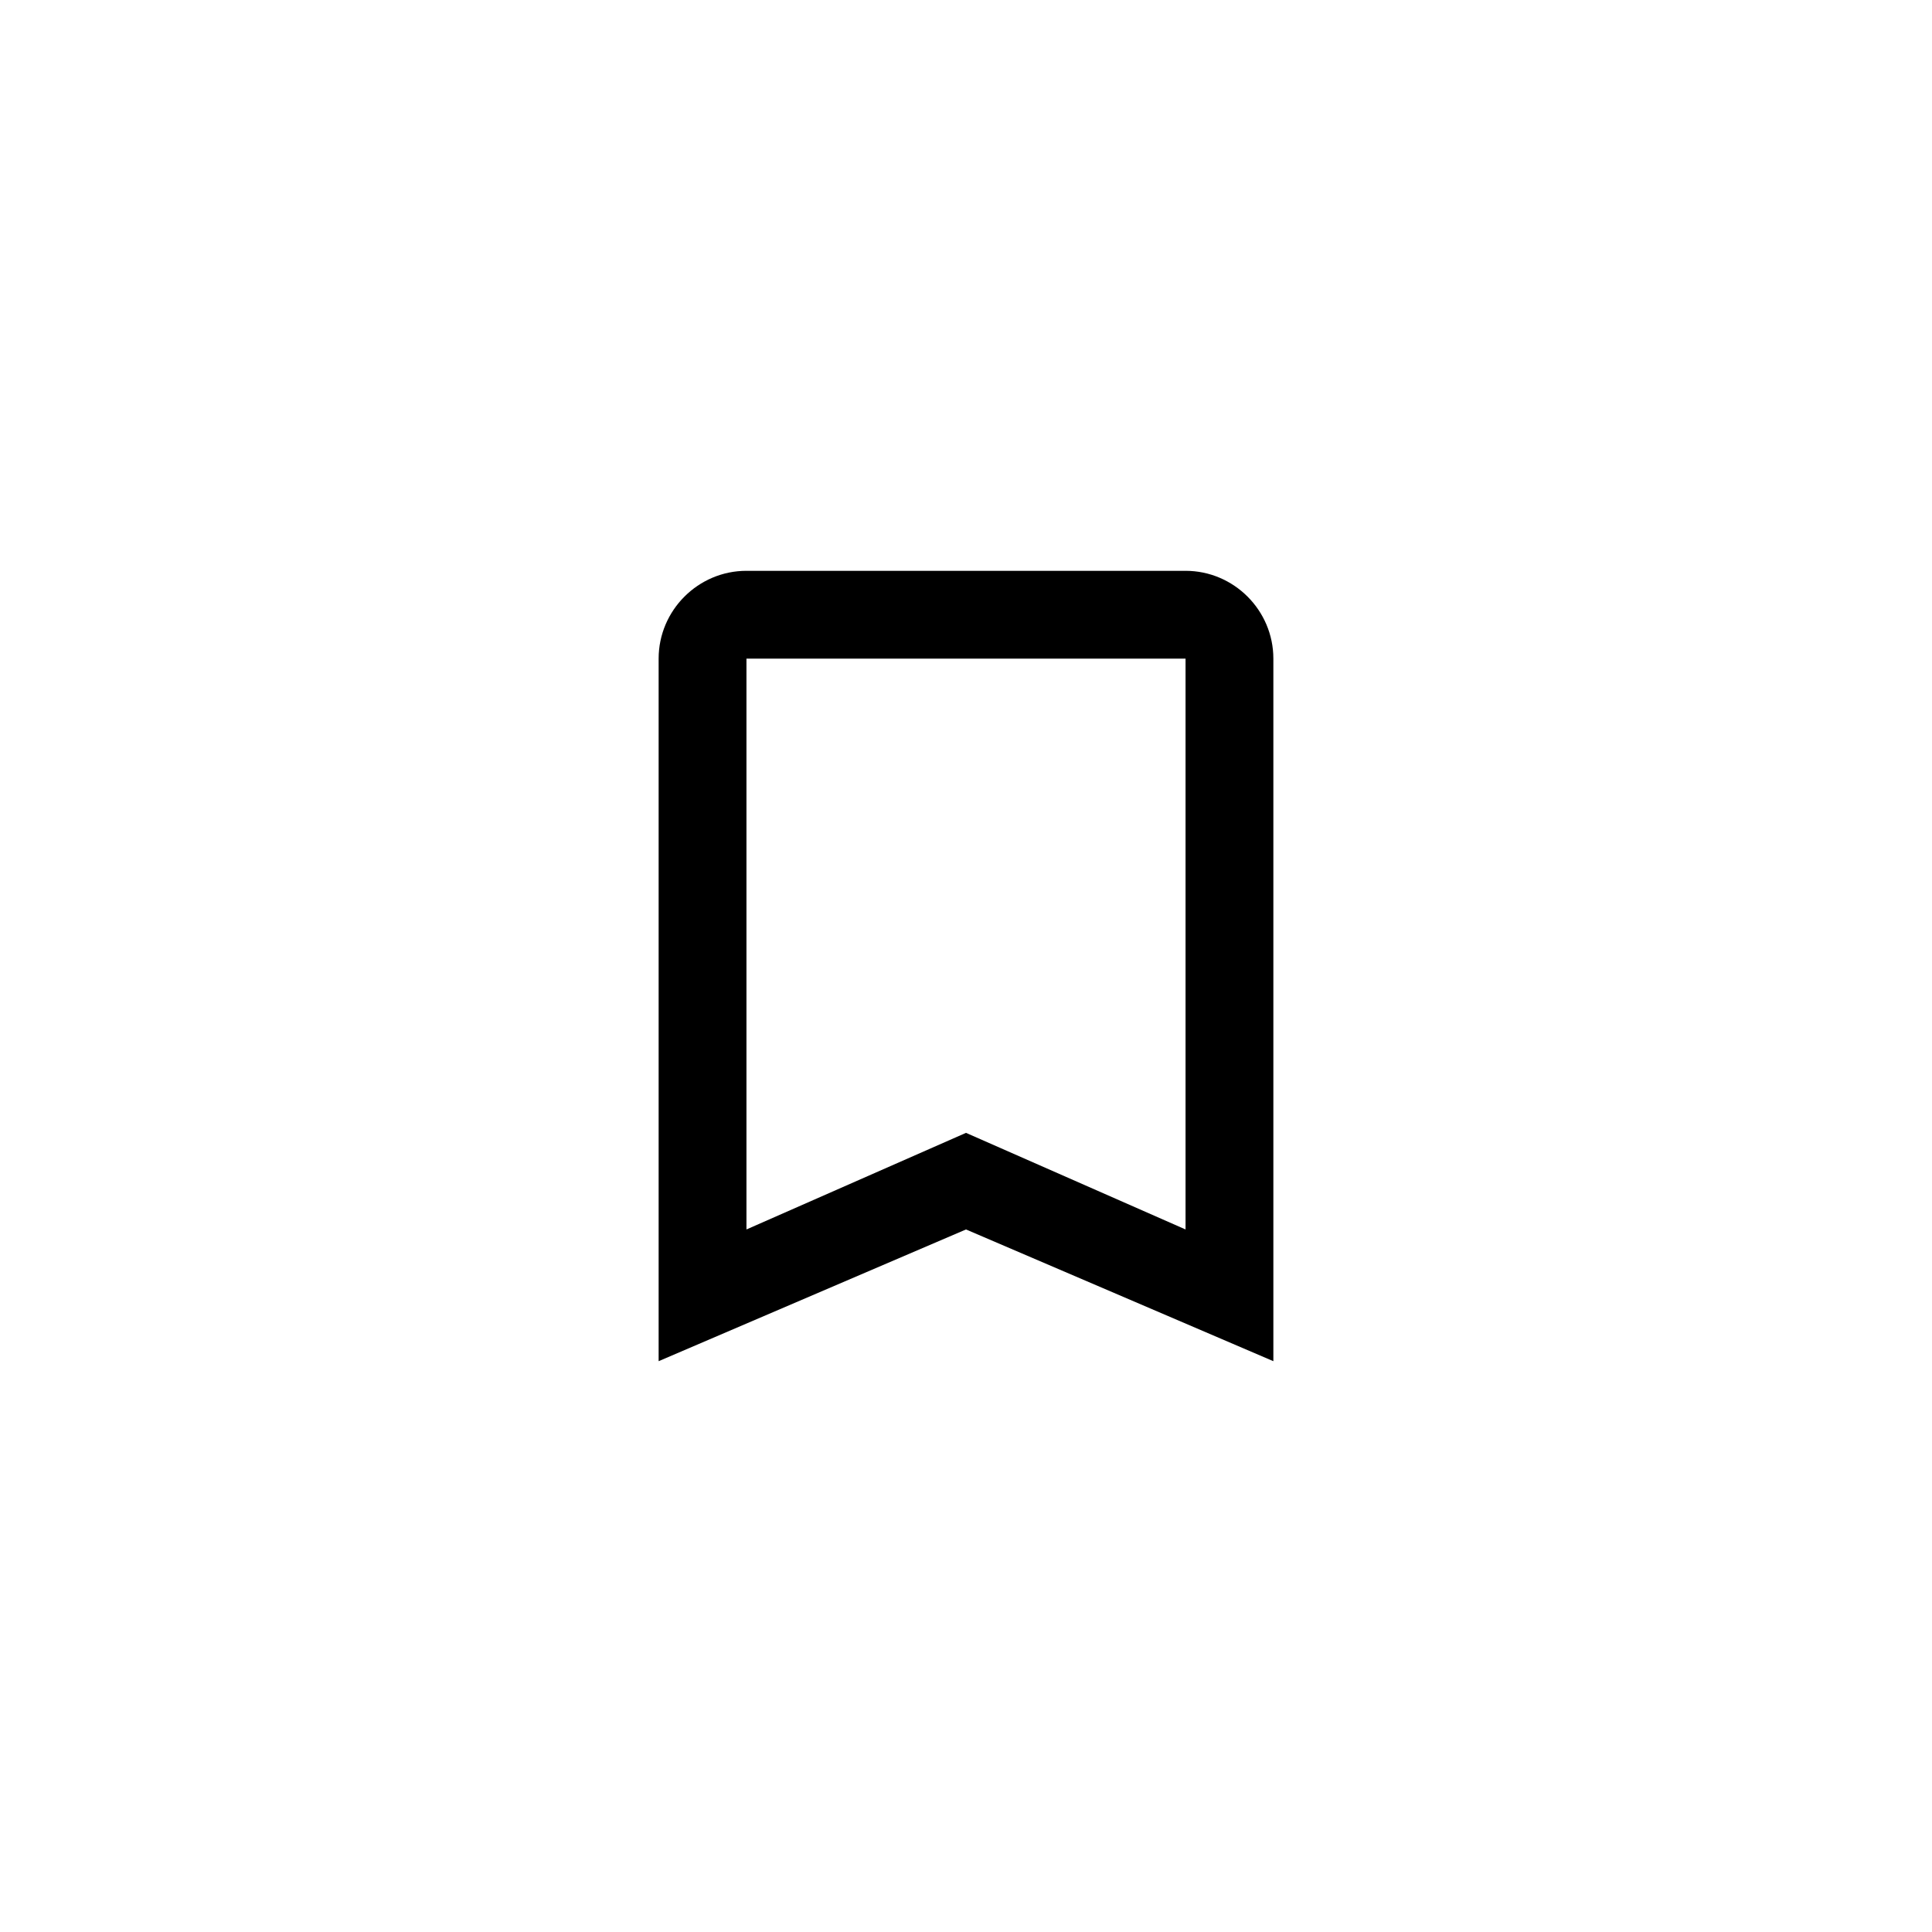 <?xml version="1.0" encoding="utf-8"?>
<!-- Generator: Adobe Illustrator 18.0.0, SVG Export Plug-In . SVG Version: 6.00 Build 0)  -->
<!DOCTYPE svg PUBLIC "-//W3C//DTD SVG 1.1//EN" "http://www.w3.org/Graphics/SVG/1.1/DTD/svg11.dtd">
<svg version="1.1" id="Layer_1" xmlns="http://www.w3.org/2000/svg" xmlns:xlink="http://www.w3.org/1999/xlink" x="0px" y="0px"
	 width="44px" height="44px" viewBox="0 0 44 44" enable-background="new 0 0 44 44" xml:space="preserve">
<g id="Grid" display="none">
	<rect display="inline" width="44" height="44"/>
</g>
<g id="Icons">
	<path id="Shape_34_" d="M27,13H17c-1.1,0-2,0.9-2,2v16l7-3l7,3V15C29,13.9,28.1,13,27,13L27,13z M27,28l-5-2.2L17,28V15h10V28
		L27,28z"/>
</g>
</svg>

